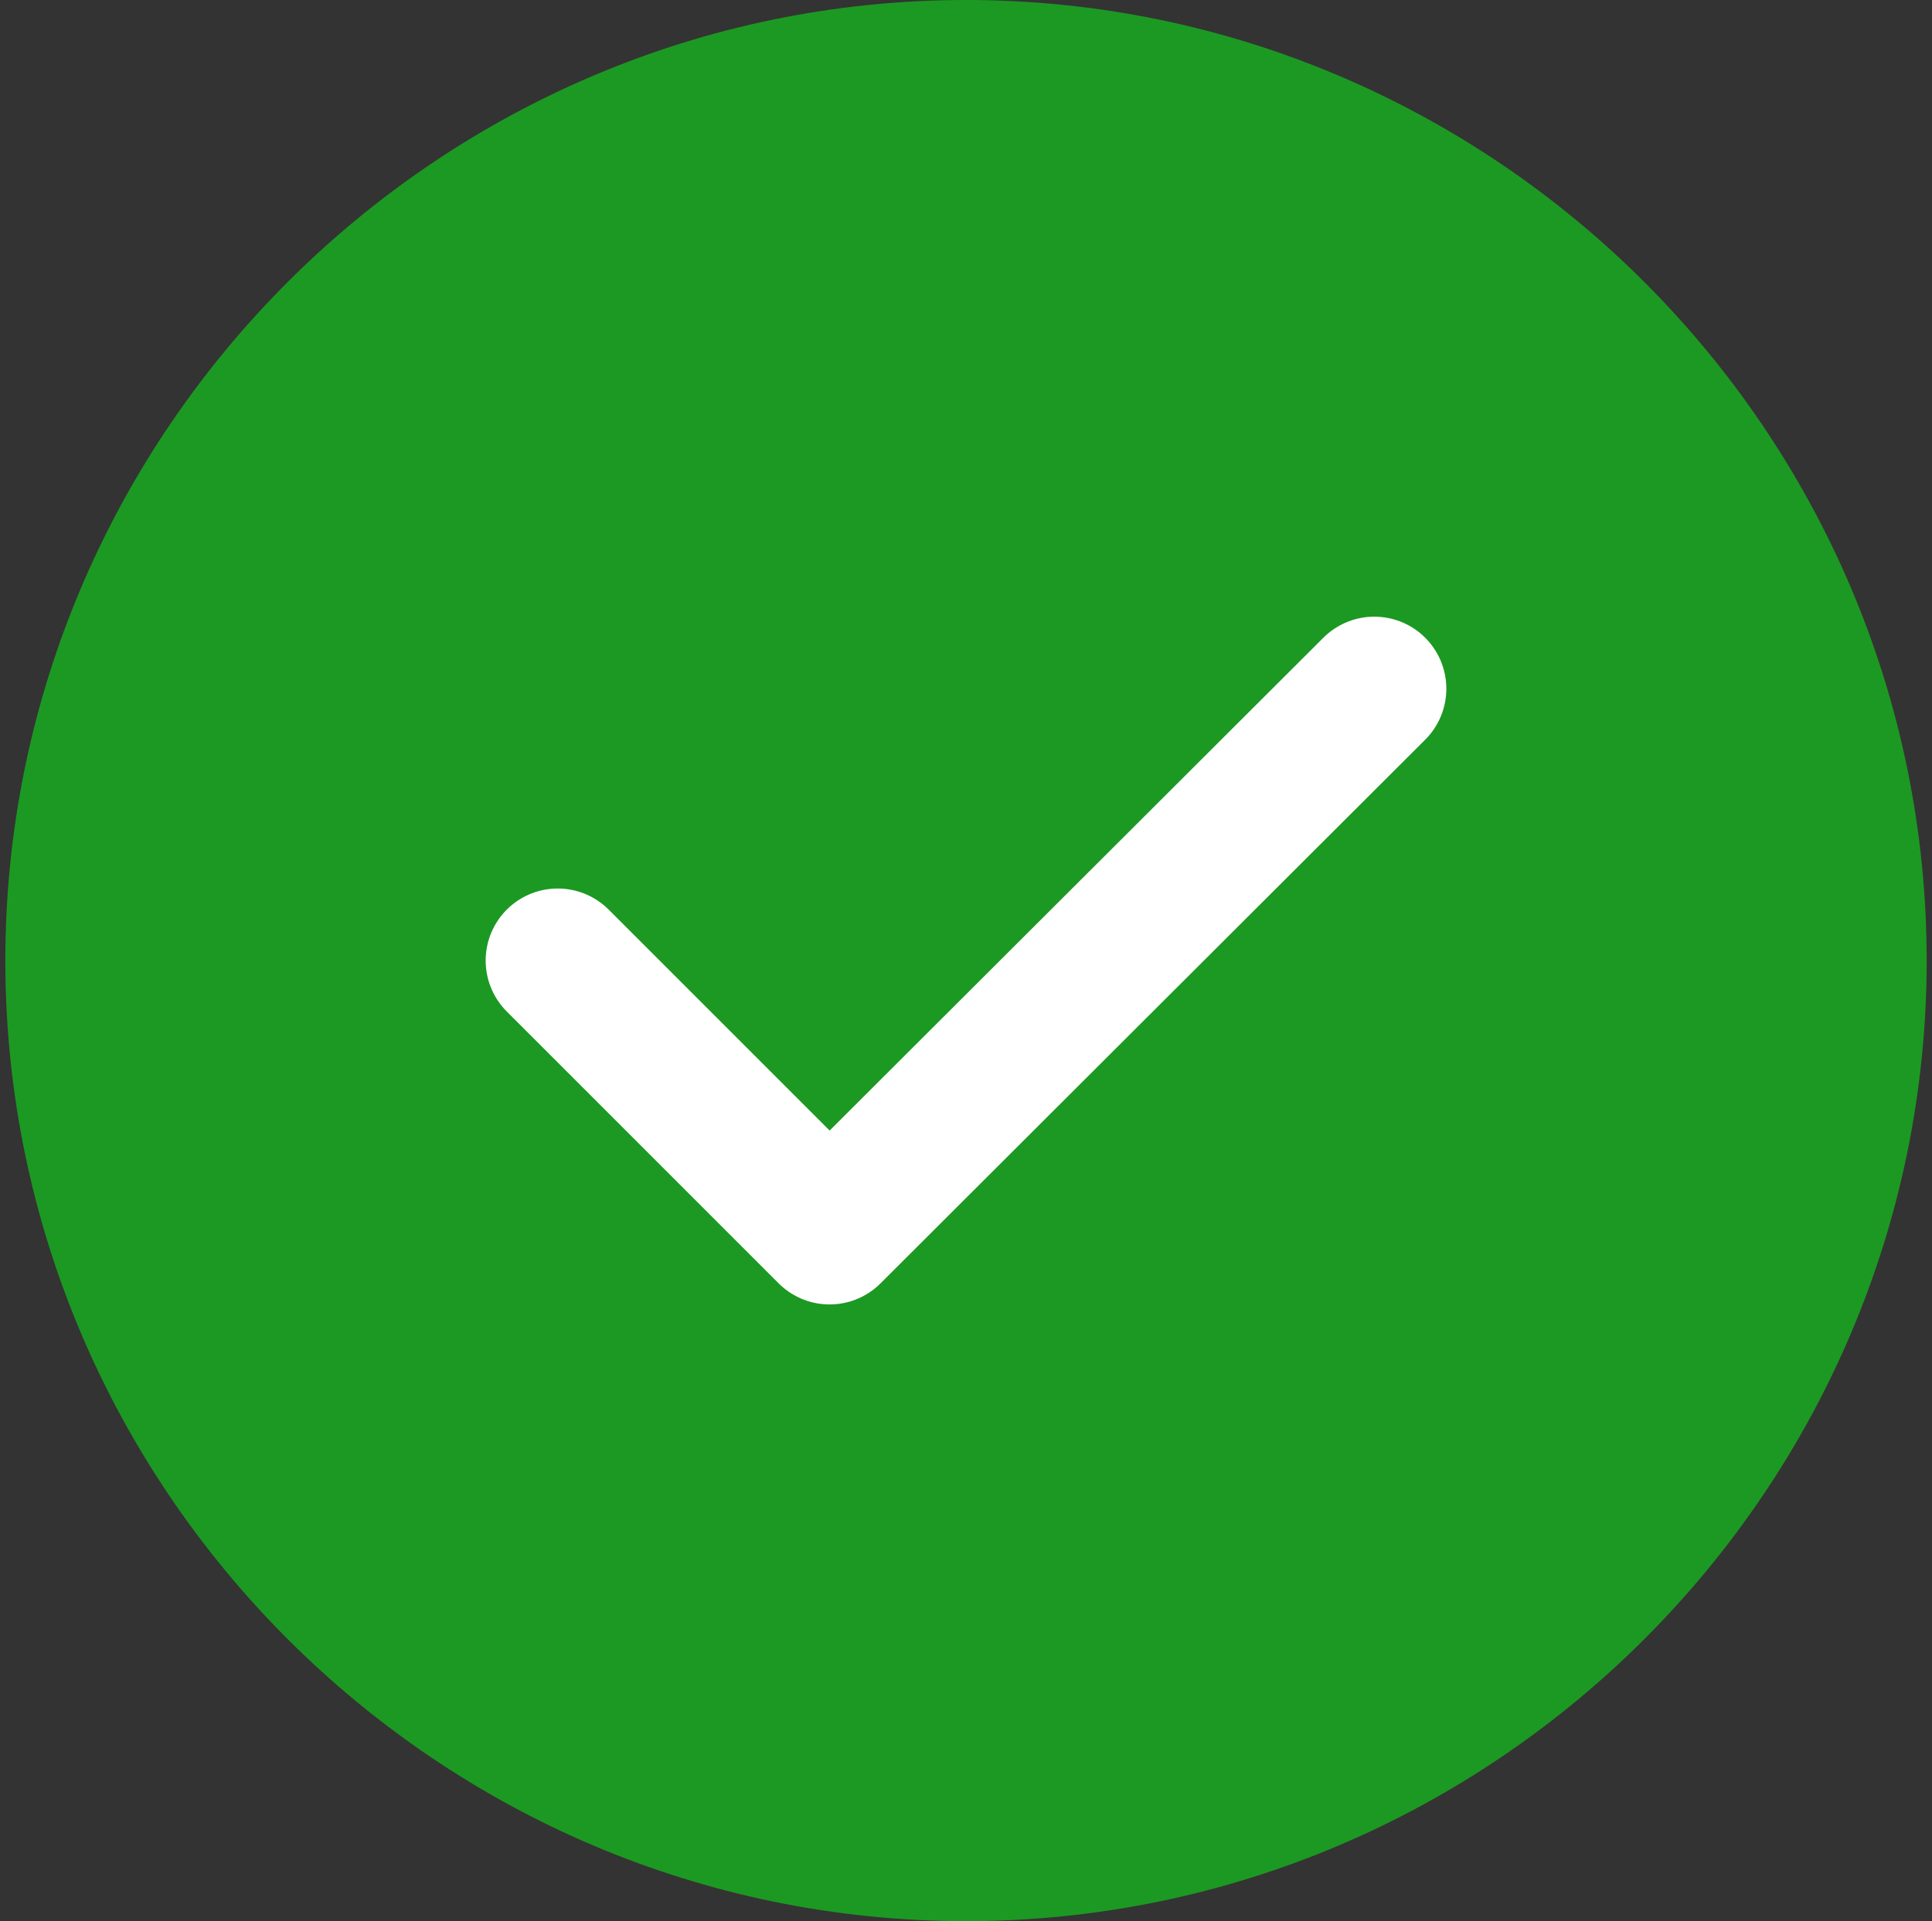 <svg xmlns="http://www.w3.org/2000/svg" width="181" height="180" viewBox="0 0 181 180" fill="none">
  <rect x="0" y="0" width="181" height="180" fill="#333333" stroke="none"/>
  <path d="M90.501 180C140.001 180 180.501 139.5 180.501 90C180.501 40.5 140.001 0 90.501 0C41 0 0.5 40.5 0.5 90C0.5 139.5 41 180 90.501 180Z" fill="#1C9922"/>
  <path d="M52.25 89.998L77.72 115.468L128.75 64.528" fill="#1C9922"/>
  <path d="M52.25 89.998L77.72 115.468L128.75 64.528" stroke="white" stroke-width="13.5" stroke-linecap="round" stroke-linejoin="round"/>
</svg>
